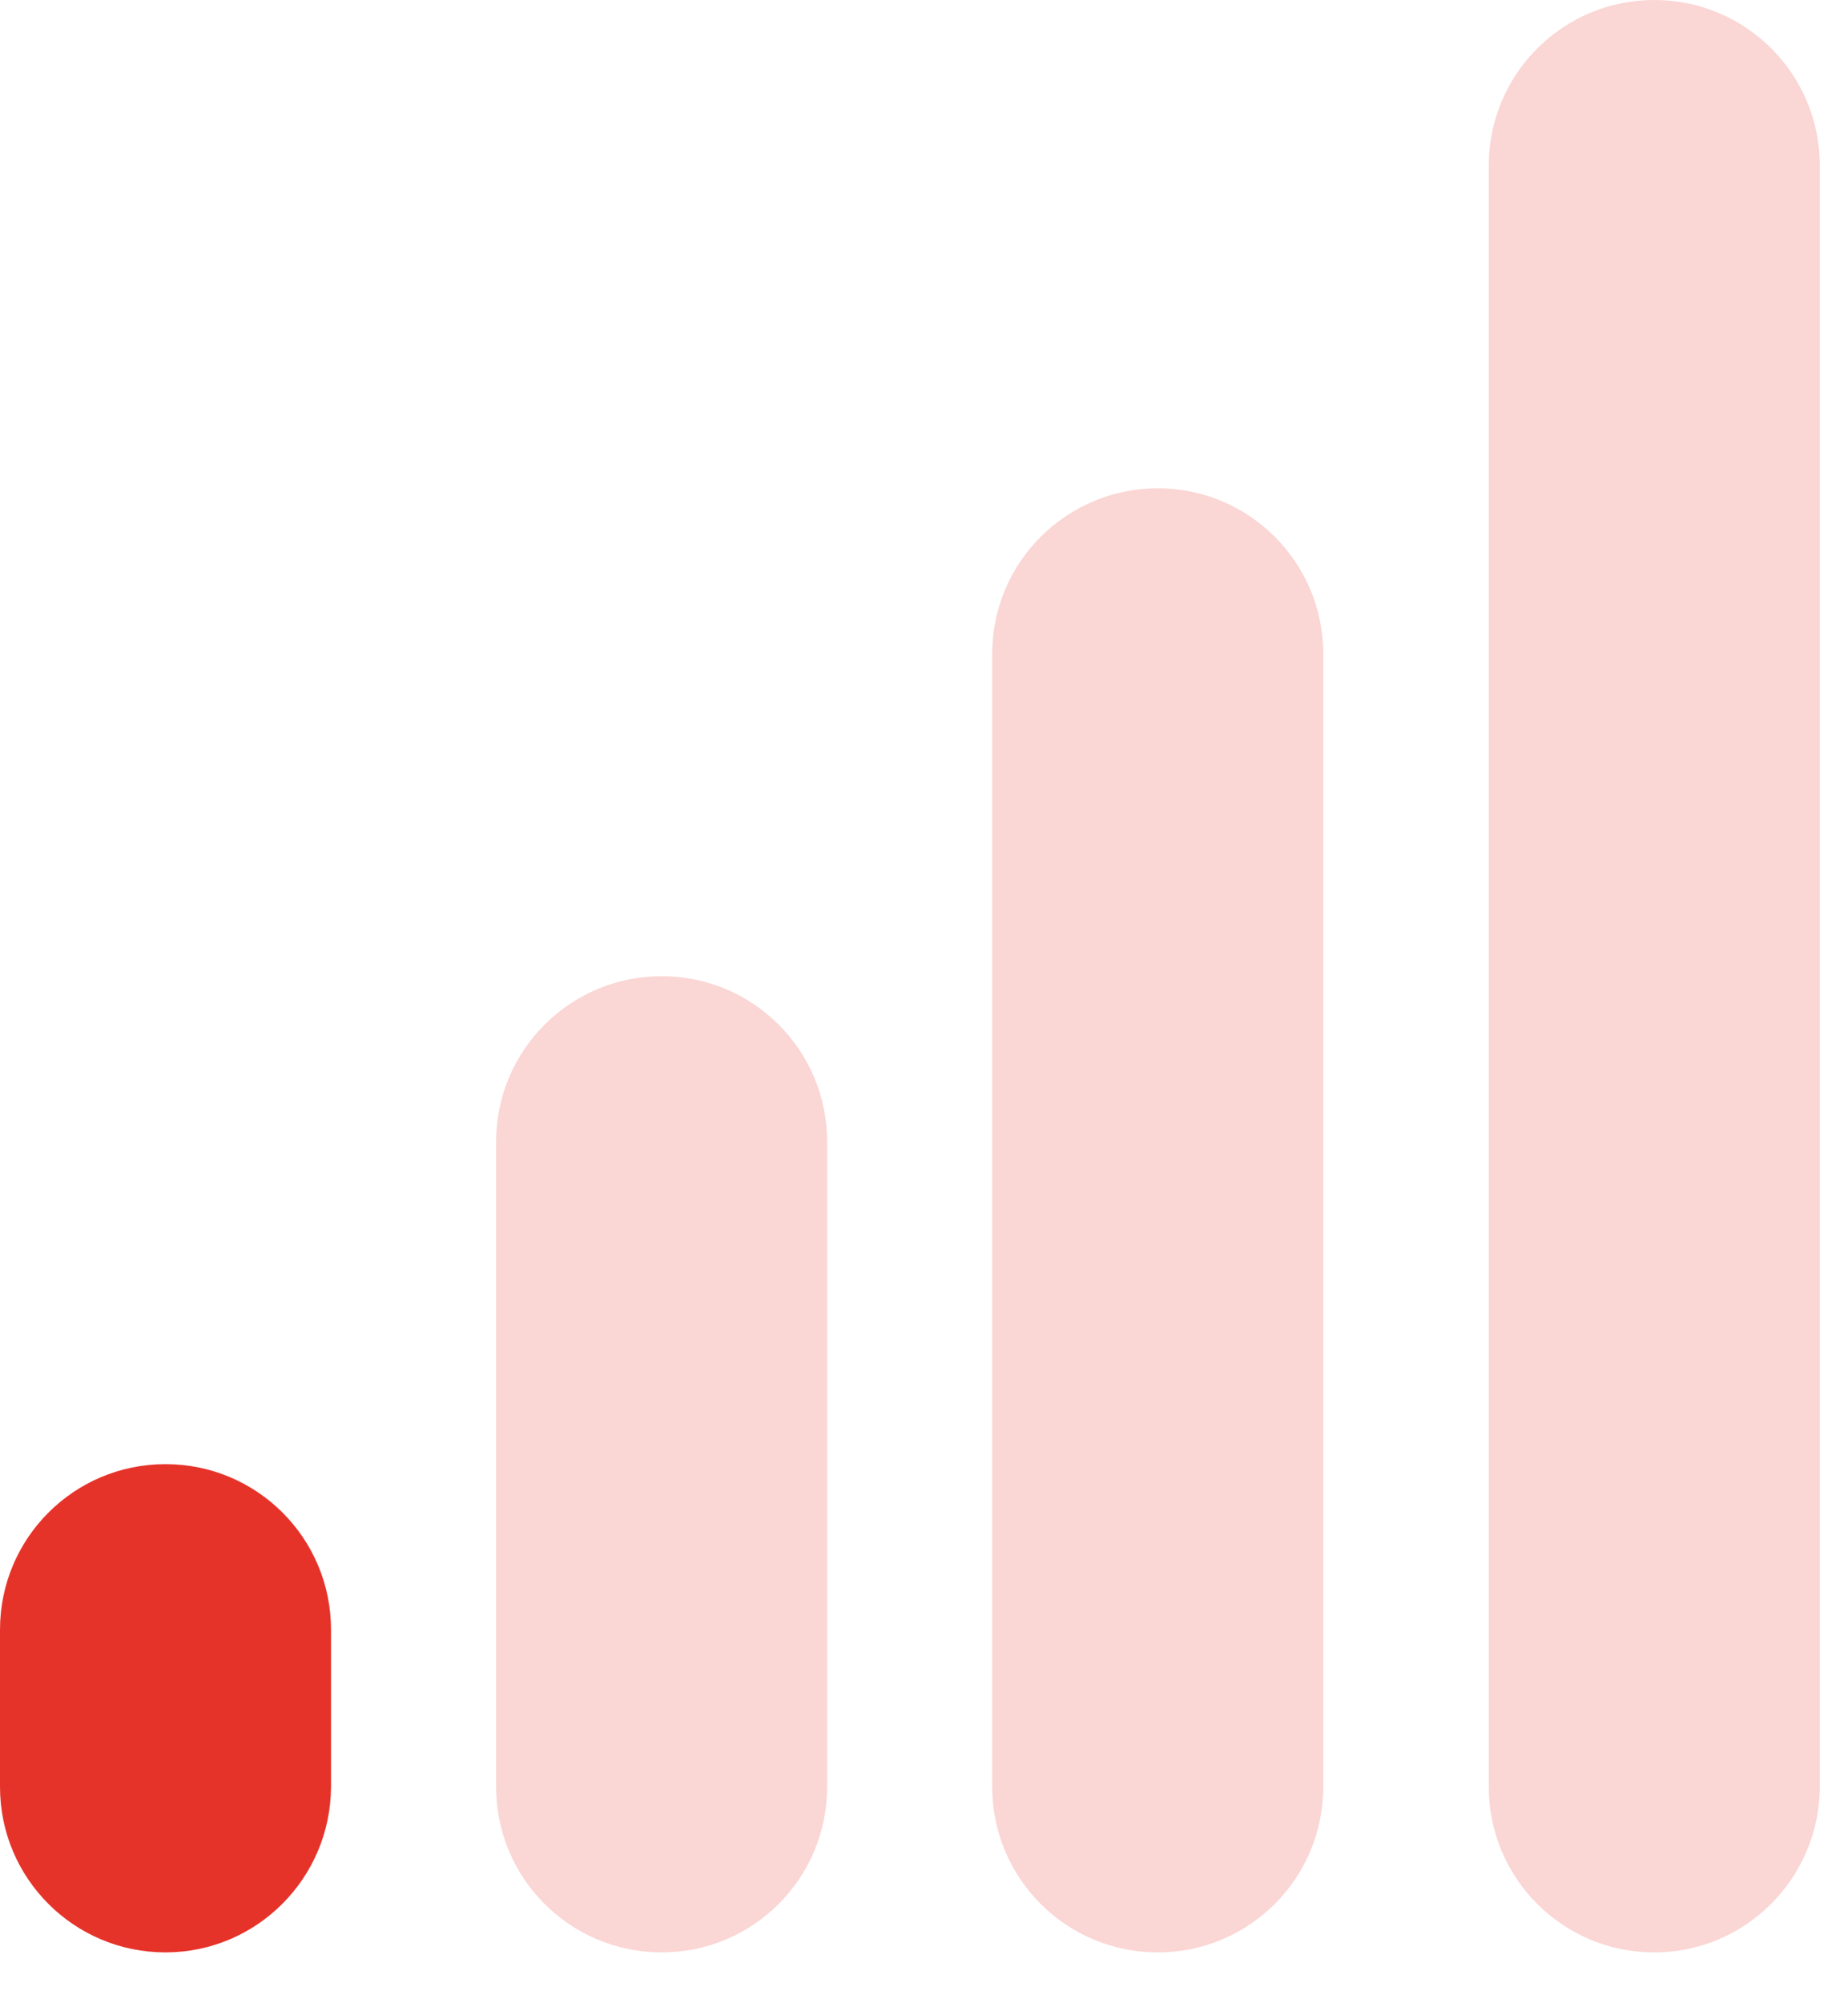 <svg width="24" height="26" viewBox="0 0 24 26" fill="none" xmlns="http://www.w3.org/2000/svg">
<path d="M2.149 25.34C0.961 25.34 0 24.379 0 23.191V21.152C0 19.964 0.961 19.003 2.149 19.003C3.337 19.003 4.299 19.964 4.299 21.152V23.191C4.294 24.379 3.332 25.34 2.149 25.34Z" fill="#E6332A"/>
<path opacity="0.2" d="M8.593 25.34C7.405 25.34 6.443 24.379 6.443 23.191V14.819C6.443 13.632 7.405 12.67 8.593 12.67C9.781 12.67 10.742 13.632 10.742 14.819V23.191C10.742 24.379 9.781 25.34 8.593 25.34Z" fill="#E6332A"/>
<path opacity="0.2" d="M15.036 25.34C13.848 25.34 12.886 24.379 12.886 23.191V8.487C12.886 7.299 13.848 6.338 15.036 6.338C16.224 6.338 17.185 7.299 17.185 8.487V23.191C17.185 24.379 16.224 25.34 15.036 25.34Z" fill="#E6332A"/>
<path opacity="0.2" d="M21.484 25.34C20.296 25.34 19.335 24.379 19.335 23.191V2.149C19.335 0.961 20.296 0 21.484 0C22.672 0 23.634 0.961 23.634 2.149V23.191C23.629 24.379 22.667 25.34 21.484 25.34Z" fill="#E6332A"/>
</svg>
